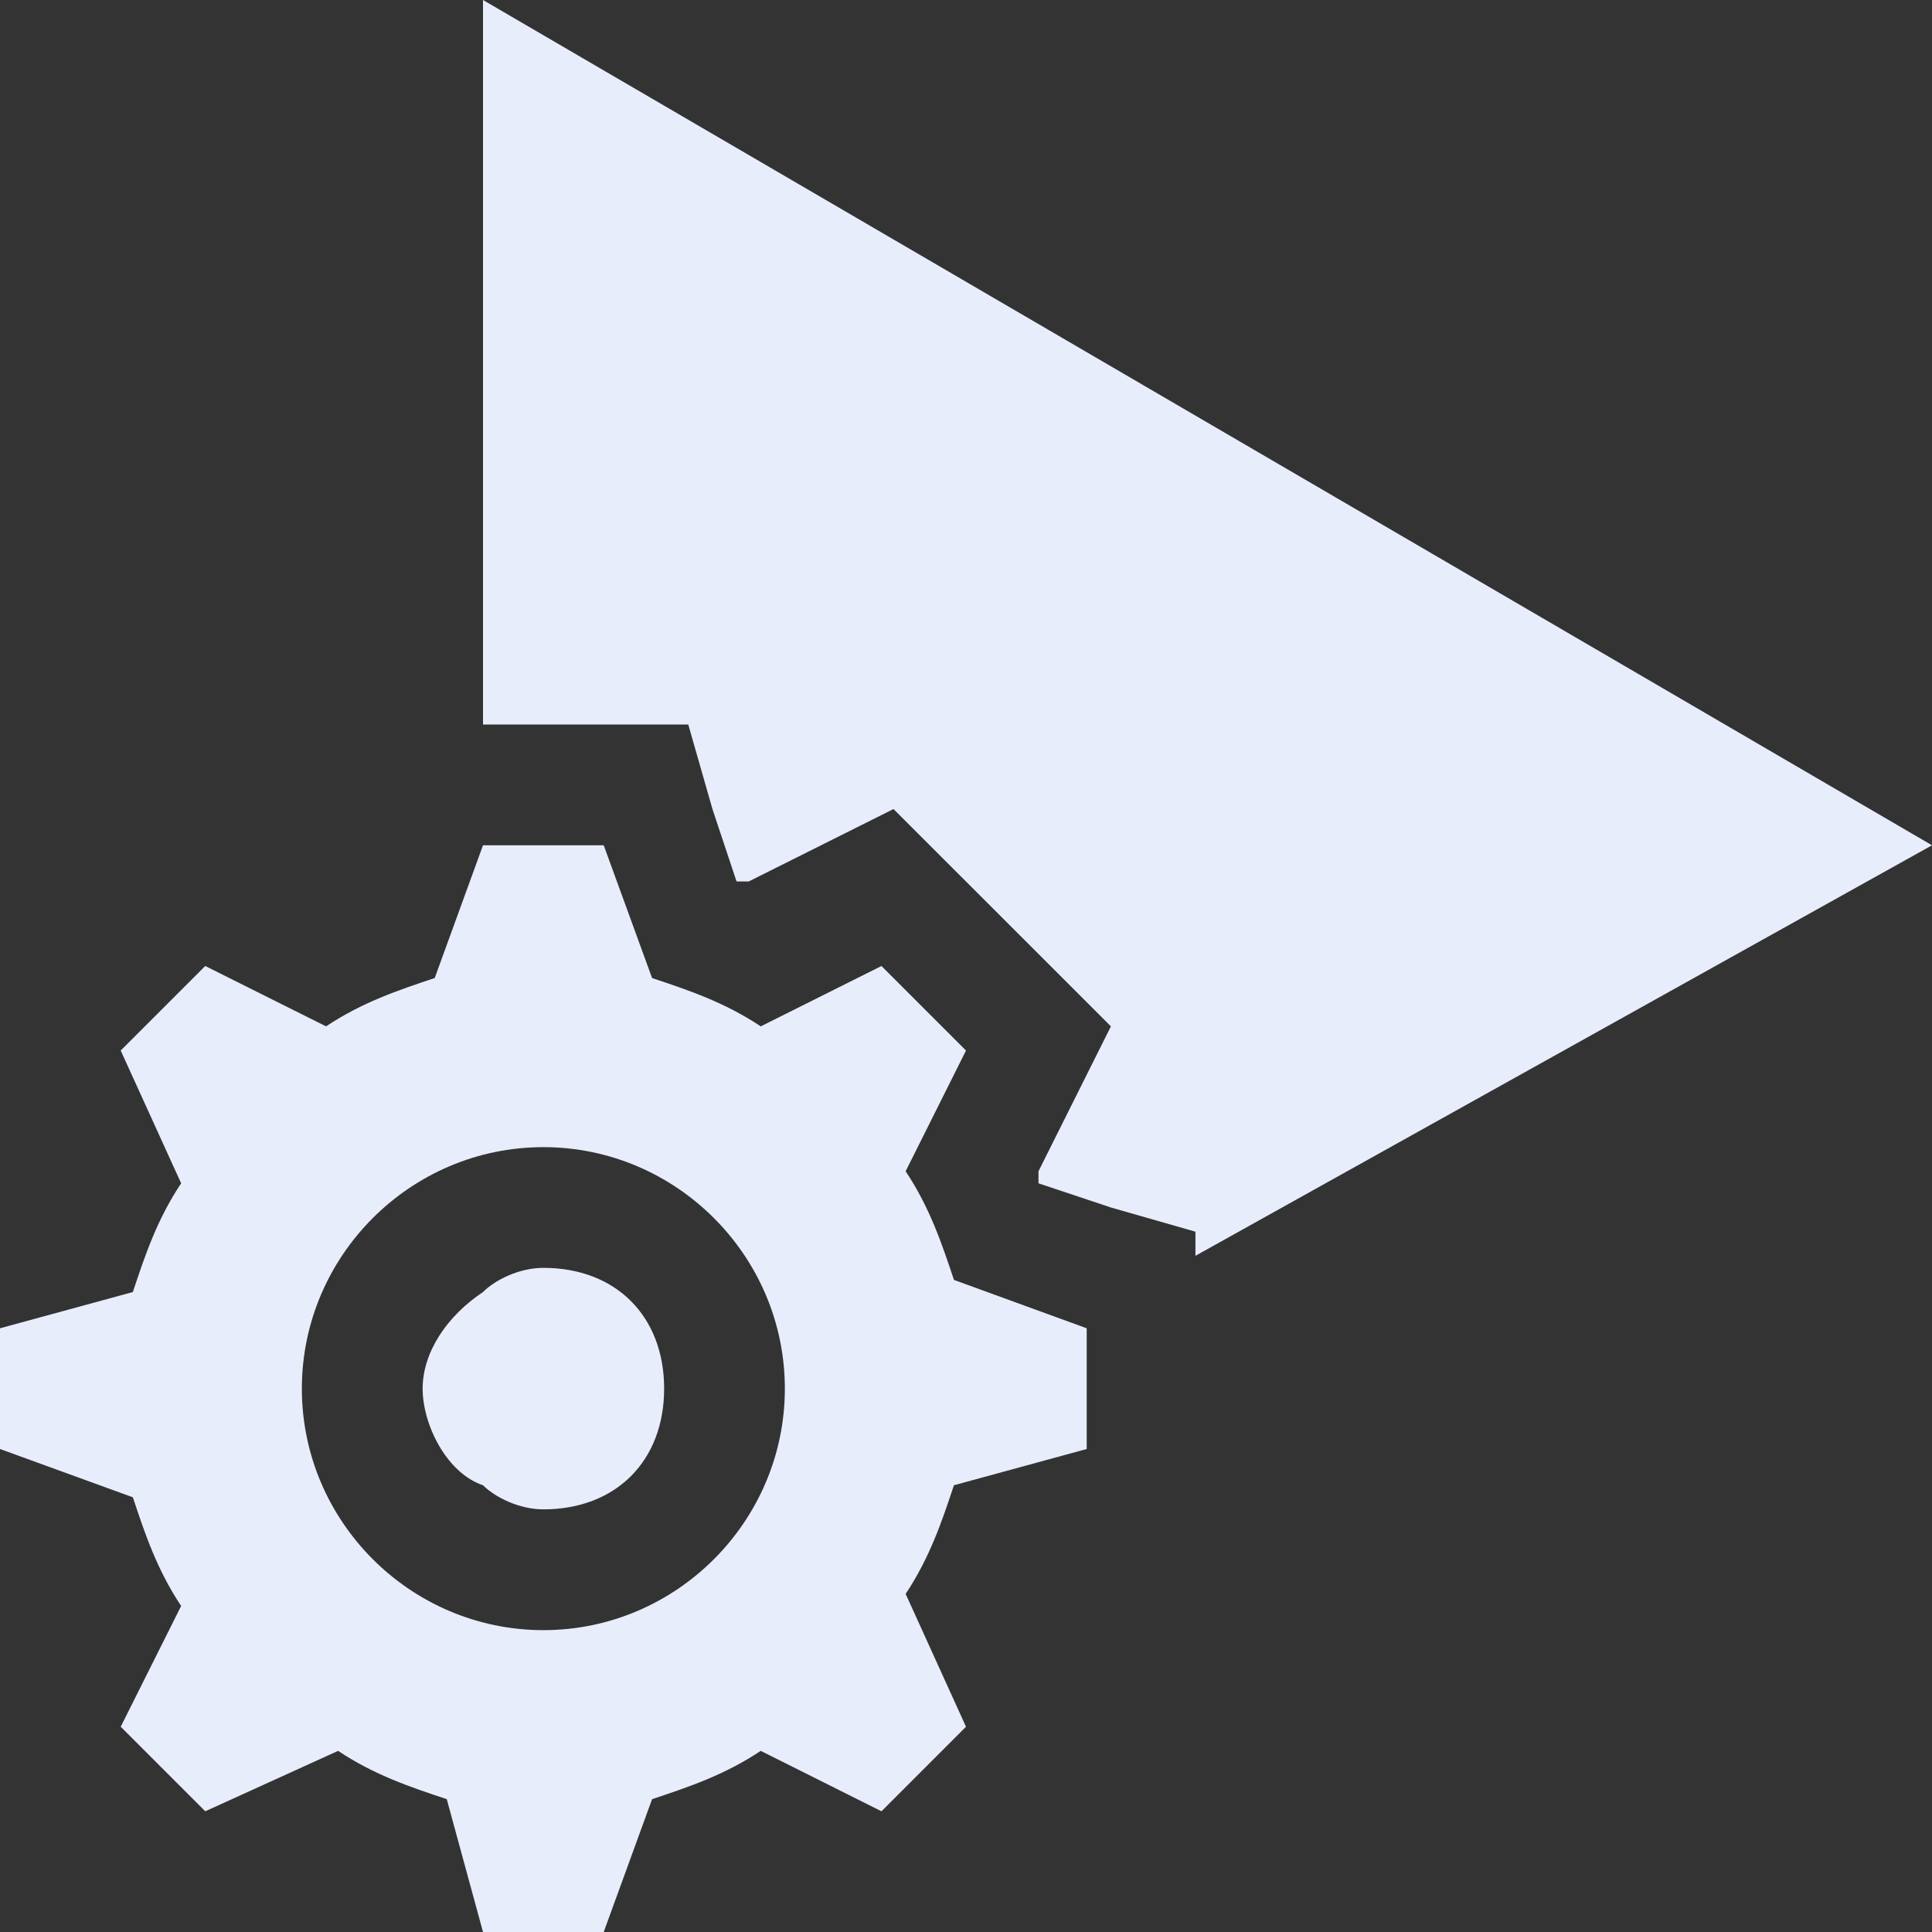 <svg width="25" height="25" viewBox="0 0 25 25" fill="none" xmlns="http://www.w3.org/2000/svg">
<rect x="0" y="0" width="25" height="25" fill="#333333" stroke="none"/>
<path d="M6.25 0V9.375H8.906L9.219 10.469L9.531 11.406H9.688L11.562 10.469L14.375 13.281L13.438 15.156V15.312L14.375 15.625L15.469 15.938V16.25L25 10.938L6.25 0ZM7.031 16.406C6.719 16.406 6.406 16.562 6.25 16.719C5.781 17.031 5.469 17.5 5.469 17.969C5.469 18.438 5.781 19.062 6.25 19.219C6.406 19.375 6.719 19.531 7.031 19.531C7.969 19.531 8.594 18.906 8.594 17.969C8.594 17.031 7.969 16.406 7.031 16.406Z" fill="#E8EDFC"/>
<path d="M14.062 18.75V17.188L12.344 16.562C12.188 16.094 12.031 15.625 11.719 15.156L12.5 13.594L11.406 12.5L9.844 13.281C9.375 12.969 8.906 12.812 8.438 12.656L7.812 10.938H6.25L5.625 12.656C5.156 12.812 4.688 12.969 4.219 13.281L2.656 12.5L1.562 13.594L2.344 15.312C2.031 15.781 1.875 16.25 1.719 16.719L0 17.188V18.75L1.719 19.375C1.875 19.844 2.031 20.312 2.344 20.781L1.562 22.344L2.656 23.438L4.375 22.656C4.844 22.969 5.312 23.125 5.781 23.281L6.25 25H7.812L8.438 23.281C8.906 23.125 9.375 22.969 9.844 22.656L11.406 23.438L12.5 22.344L11.719 20.625C12.031 20.156 12.188 19.688 12.344 19.219L14.062 18.75ZM7.031 21.094C5.312 21.094 3.906 19.688 3.906 17.969C3.906 16.25 5.312 14.844 7.031 14.844C8.75 14.844 10.156 16.25 10.156 17.969C10.156 19.688 8.75 21.094 7.031 21.094Z" fill="#E8EDFC"/>
</svg>
